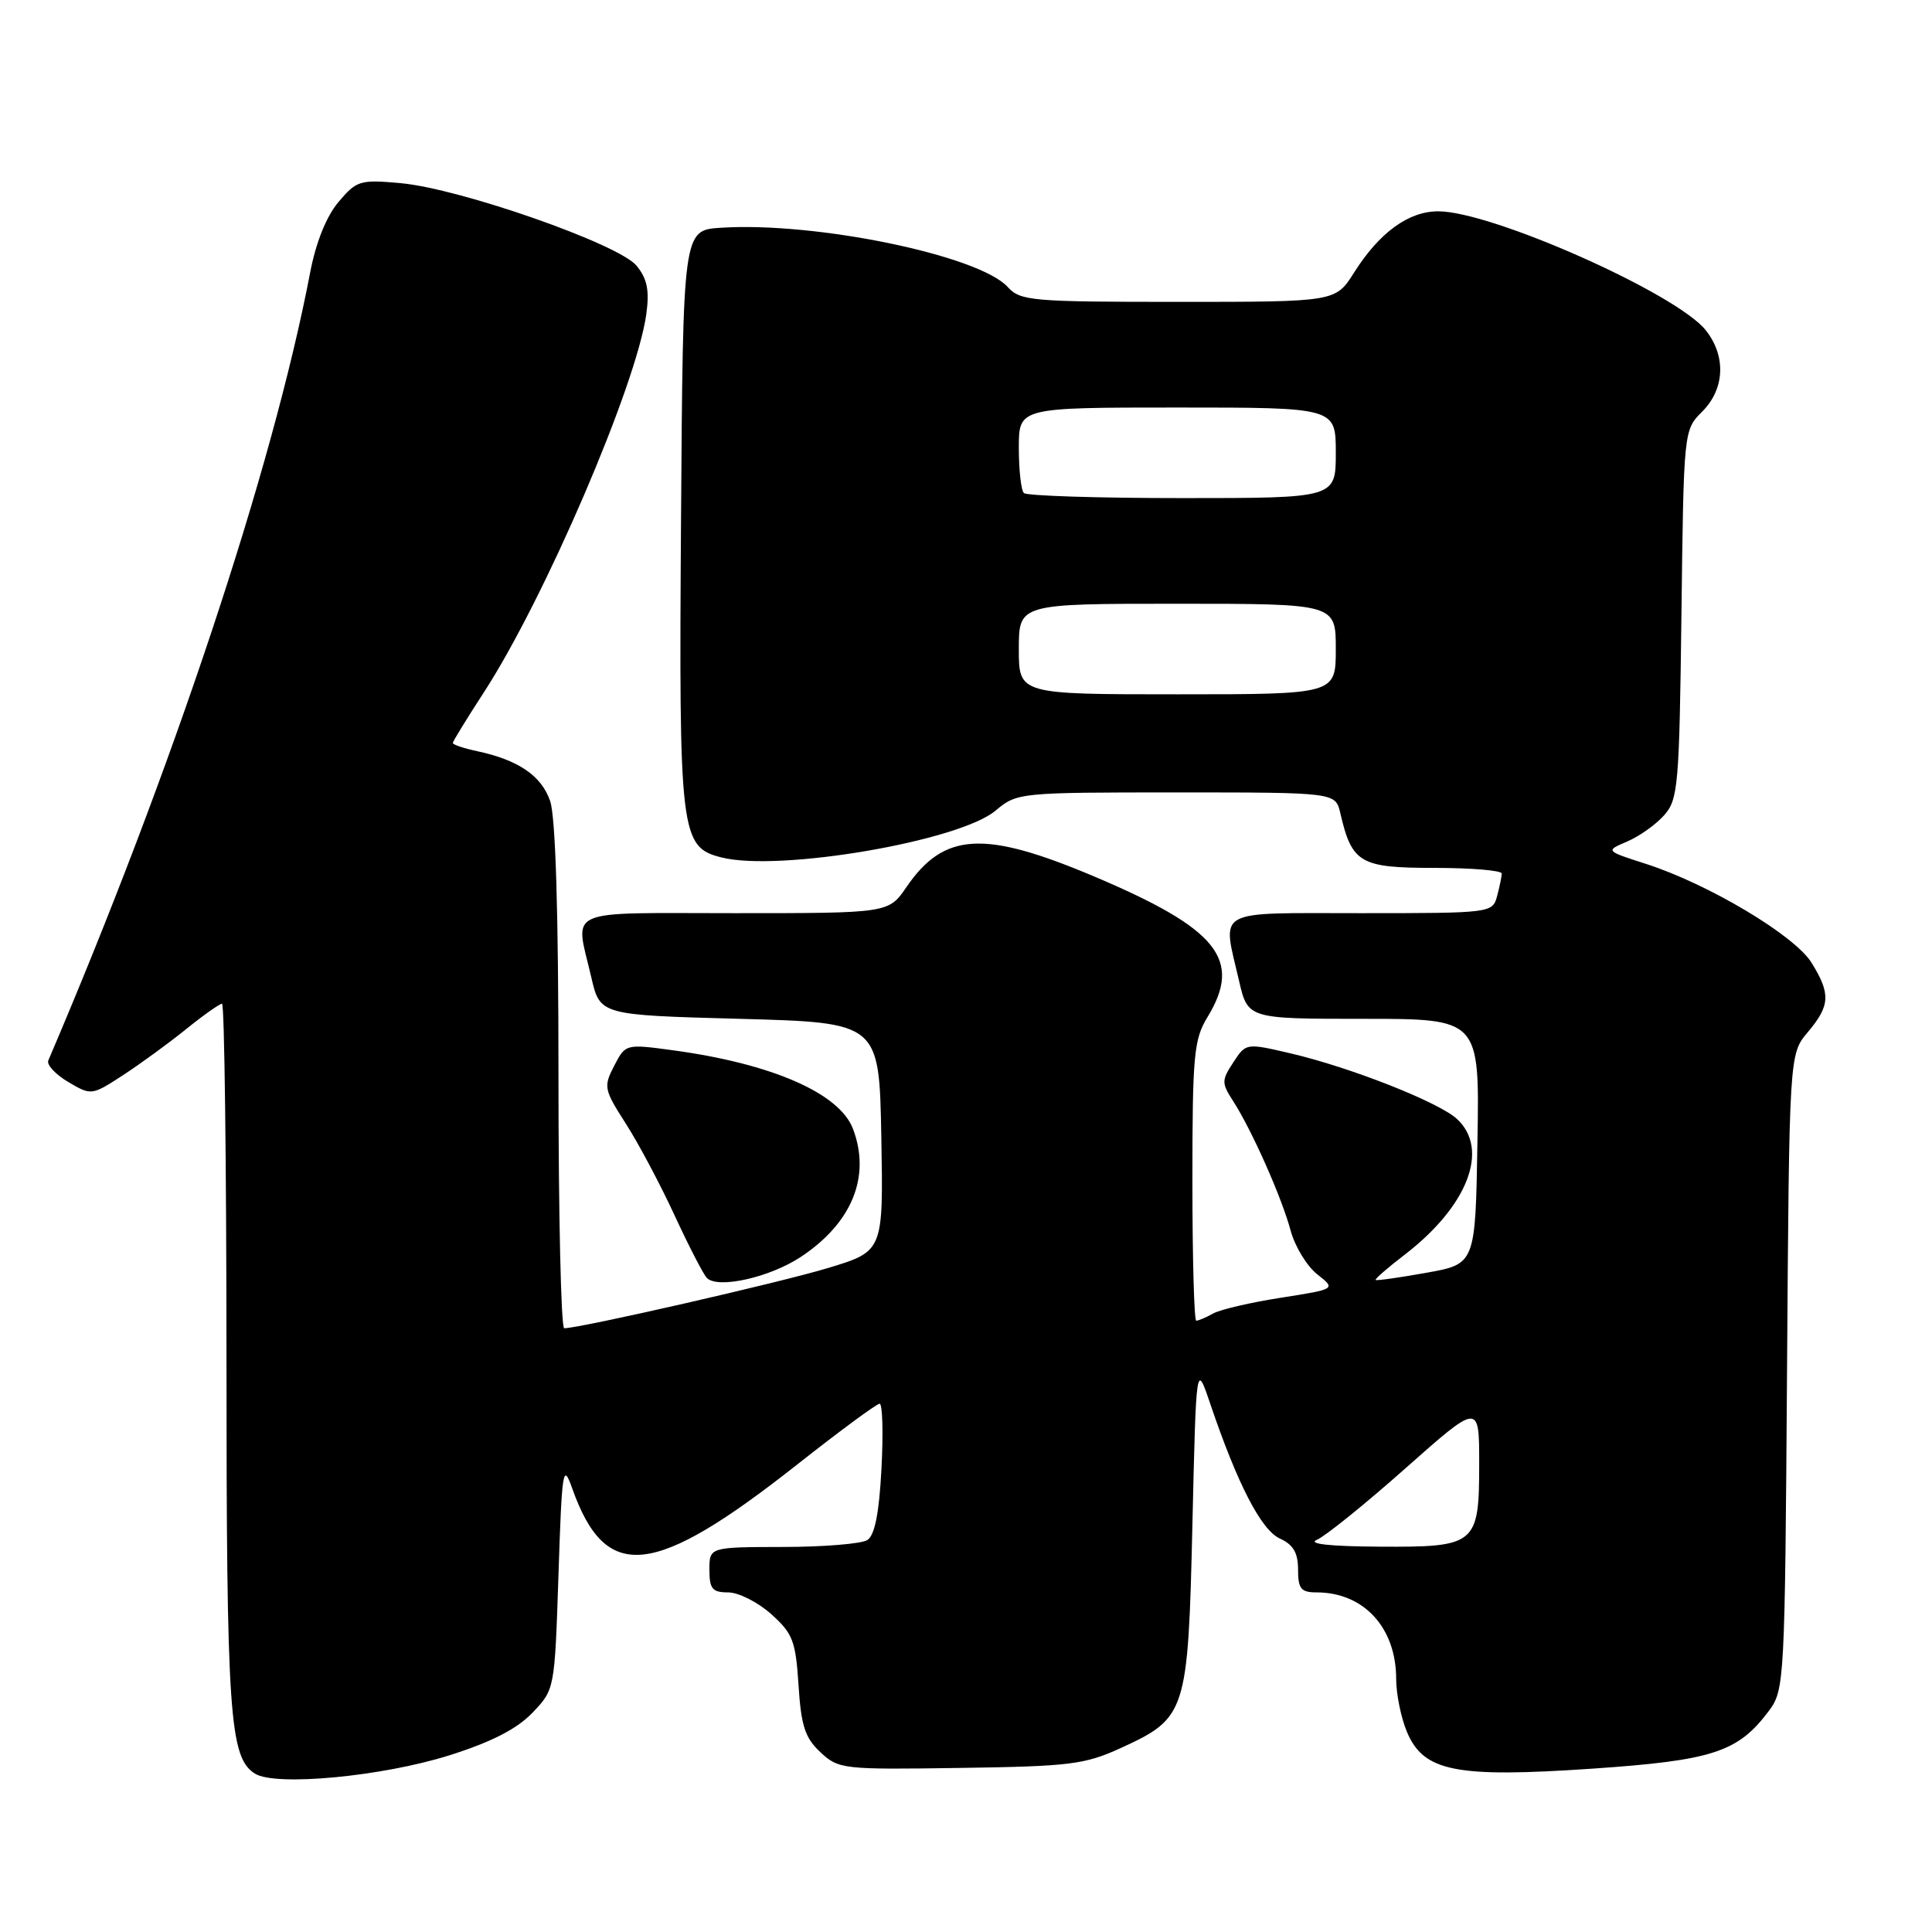 <?xml version="1.0" encoding="UTF-8" standalone="no"?>
<!DOCTYPE svg PUBLIC "-//W3C//DTD SVG 1.1//EN" "http://www.w3.org/Graphics/SVG/1.1/DTD/svg11.dtd" >
<svg xmlns="http://www.w3.org/2000/svg" xmlns:xlink="http://www.w3.org/1999/xlink" version="1.1" viewBox="0 0 256 256">
 <g >
 <path fill="currentColor"
d=" M 59.54 232.59 C 65.11 230.83 68.49 229.10 70.54 226.96 C 73.50 223.87 73.50 223.86 74.00 208.69 C 74.46 194.65 74.60 193.78 75.81 197.19 C 80.27 209.77 86.55 209.10 105.68 194.02 C 111.27 189.61 116.17 186.00 116.55 186.00 C 116.94 186.00 117.05 189.86 116.80 194.58 C 116.49 200.53 115.91 203.44 114.92 204.07 C 114.14 204.56 109.11 204.98 103.75 204.98 C 94.00 205.00 94.00 205.00 94.00 208.00 C 94.00 210.53 94.39 211.00 96.48 211.00 C 97.85 211.00 100.41 212.29 102.18 213.87 C 105.05 216.44 105.43 217.42 105.81 223.30 C 106.15 228.69 106.67 230.28 108.71 232.18 C 111.12 234.43 111.68 234.49 127.22 234.26 C 141.78 234.05 143.74 233.81 148.54 231.61 C 157.20 227.64 157.42 226.96 158.00 202.05 C 158.50 180.50 158.50 180.50 160.36 186.00 C 163.97 196.65 167.11 202.73 169.58 203.86 C 171.36 204.67 172.00 205.75 172.00 207.98 C 172.00 210.52 172.39 211.00 174.45 211.00 C 180.71 211.00 185.00 215.67 185.00 222.48 C 185.00 224.45 185.64 227.60 186.42 229.47 C 188.63 234.74 192.85 235.59 210.93 234.36 C 226.94 233.27 230.30 232.18 234.40 226.68 C 236.45 223.93 236.51 222.76 236.79 181.77 C 237.08 139.69 237.08 139.69 239.54 136.77 C 242.51 133.24 242.60 131.70 240.04 127.57 C 237.81 123.95 226.37 117.13 218.10 114.47 C 212.71 112.74 212.71 112.74 215.60 111.51 C 217.20 110.83 219.40 109.27 220.50 108.03 C 222.36 105.95 222.52 104.15 222.80 81.39 C 223.10 57.01 223.10 56.99 225.55 54.54 C 228.54 51.55 228.74 47.21 226.04 43.78 C 222.22 38.92 197.68 28.00 190.57 28.00 C 186.63 28.00 182.78 30.81 179.42 36.12 C 176.97 40.00 176.97 40.00 156.14 40.00 C 136.73 40.00 135.19 39.87 133.54 38.04 C 129.74 33.84 108.08 29.36 95.50 30.18 C 90.50 30.50 90.50 30.50 90.24 68.78 C 89.95 110.62 90.15 112.25 95.62 113.62 C 103.26 115.54 127.11 111.46 131.92 107.41 C 134.75 105.03 135.04 105.00 155.88 105.00 C 176.96 105.00 176.96 105.00 177.60 107.75 C 179.13 114.37 180.22 115.00 190.02 115.00 C 194.96 115.00 198.99 115.34 198.99 115.75 C 198.98 116.16 198.70 117.51 198.37 118.75 C 197.77 120.97 197.57 121.00 180.38 121.00 C 160.65 121.00 161.95 120.29 164.17 129.92 C 165.34 135.00 165.34 135.00 180.70 135.00 C 196.05 135.00 196.05 135.00 195.77 151.24 C 195.50 167.49 195.50 167.49 189.00 168.65 C 185.43 169.29 182.40 169.72 182.28 169.60 C 182.15 169.48 183.88 167.98 186.12 166.26 C 194.49 159.83 197.40 152.31 193.07 148.28 C 190.69 146.06 178.95 141.43 171.02 139.58 C 165.11 138.20 165.10 138.20 163.42 140.77 C 161.85 143.16 161.85 143.50 163.41 145.92 C 165.87 149.74 169.83 158.65 171.01 163.04 C 171.58 165.16 173.17 167.77 174.54 168.85 C 177.03 170.81 177.03 170.81 169.77 171.95 C 165.77 172.57 161.72 173.51 160.76 174.04 C 159.81 174.57 158.80 175.00 158.51 175.00 C 158.23 175.00 158.00 166.69 158.00 156.52 C 158.00 139.82 158.19 137.73 160.00 134.77 C 164.65 127.14 161.37 123.07 144.97 116.13 C 130.39 109.97 125.10 110.27 120.11 117.54 C 117.74 121.00 117.74 121.00 97.37 121.00 C 74.38 121.00 76.19 120.19 78.35 129.50 C 79.51 134.50 79.51 134.50 98.01 135.00 C 116.50 135.50 116.50 135.50 116.78 150.64 C 117.05 165.79 117.05 165.79 109.78 168.00 C 103.43 169.93 76.85 176.00 74.76 176.00 C 74.34 176.00 74.00 160.99 74.00 142.65 C 74.00 120.82 73.62 108.20 72.89 106.12 C 71.73 102.78 68.69 100.71 63.25 99.54 C 61.46 99.16 60.00 98.67 60.00 98.45 C 60.00 98.24 61.84 95.24 64.09 91.78 C 72.15 79.39 84.35 50.99 85.64 41.62 C 86.07 38.47 85.76 36.94 84.35 35.21 C 82.00 32.34 60.99 24.99 53.09 24.27 C 47.69 23.78 47.25 23.92 44.84 26.78 C 43.24 28.68 41.85 32.14 41.09 36.15 C 36.12 62.13 22.83 102.10 6.40 140.52 C 6.16 141.09 7.35 142.36 9.04 143.37 C 12.10 145.17 12.15 145.17 16.31 142.46 C 18.61 140.96 22.38 138.21 24.67 136.36 C 26.96 134.51 29.10 133.00 29.42 133.00 C 29.74 133.00 30.00 154.04 30.01 179.75 C 30.01 227.26 30.40 232.89 33.79 235.02 C 36.53 236.73 50.63 235.40 59.54 232.59 Z  M 106.11 166.55 C 112.91 162.05 115.42 155.87 113.02 149.57 C 111.23 144.85 102.25 140.94 89.19 139.17 C 82.90 138.32 82.89 138.32 81.38 141.23 C 79.95 143.99 80.03 144.37 82.90 148.85 C 84.57 151.44 87.48 156.92 89.38 161.03 C 91.28 165.14 93.21 168.88 93.67 169.34 C 95.12 170.81 102.00 169.27 106.11 166.55 Z  M 174.50 204.03 C 175.60 203.56 180.89 199.30 186.25 194.54 C 196.00 185.90 196.00 185.90 196.00 193.88 C 196.00 204.72 195.64 205.02 182.68 204.94 C 176.17 204.90 173.22 204.57 174.50 204.03 Z  M 135.00 86.00 C 135.00 80.00 135.00 80.00 156.00 80.00 C 177.00 80.00 177.00 80.00 177.00 86.00 C 177.00 92.00 177.00 92.00 156.00 92.00 C 135.00 92.00 135.00 92.00 135.00 86.00 Z  M 135.67 65.33 C 135.30 64.97 135.00 62.27 135.00 59.33 C 135.00 54.00 135.00 54.00 156.00 54.00 C 177.00 54.00 177.00 54.00 177.00 60.00 C 177.00 66.00 177.00 66.00 156.67 66.00 C 145.48 66.00 136.03 65.70 135.67 65.33 Z "/>
</g>
</svg>